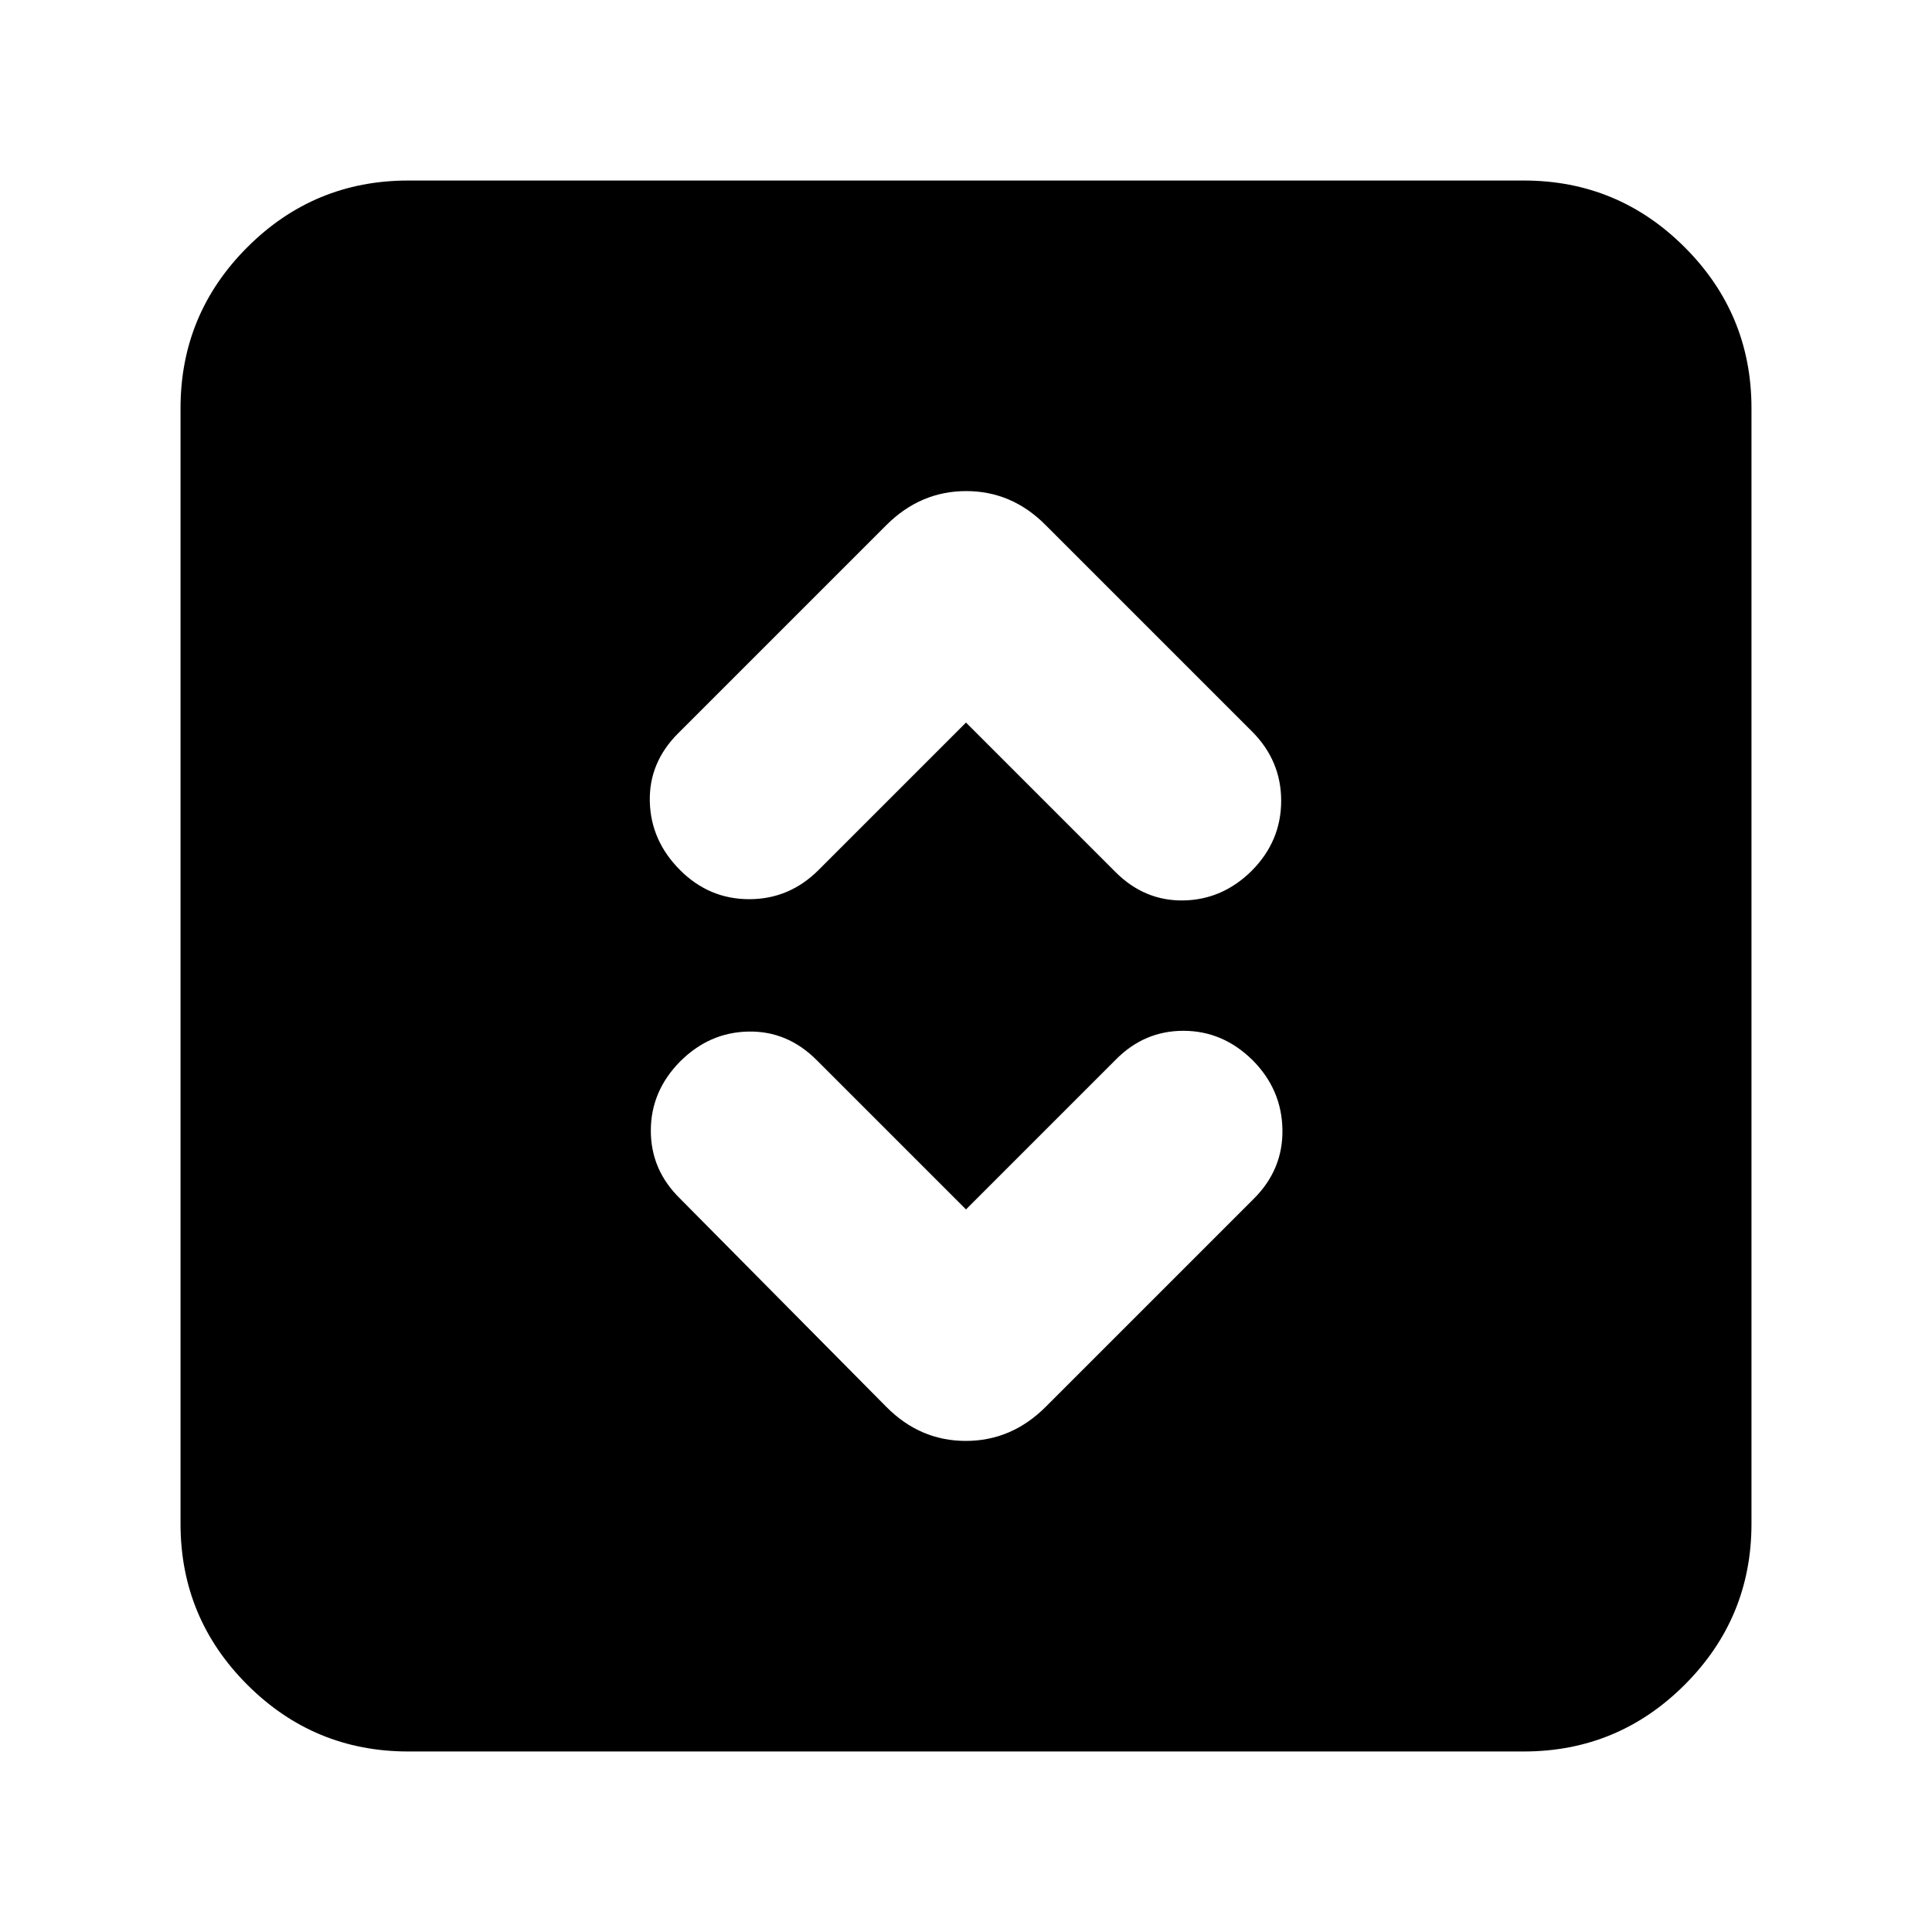 <svg xmlns="http://www.w3.org/2000/svg" height="24" viewBox="0 -960 960 960" width="24"><path d="m480-359.04-74.24-74.24q-14.52-14.52-33.92-14.14-19.41.38-33.93 14.9-14.52 14.76-14.52 34.33t14.52 33.76l102.46 103.45q16.77 16.96 39.54 16.96 22.76 0 39.72-16.96l103.46-103.45q14.52-14.53 14.14-34.43-.38-19.9-14.9-34.42Q607.57-447.8 588-447.8t-33.76 14.52L480-359.04Zm0-241.92 74.24 74.24q14.52 14.52 33.92 14.14 19.41-.38 33.93-14.85 14.52-14.7 14.52-34.66 0-19.95-14.52-34.48L519.63-699.02q-16.77-16.96-39.54-16.96-22.76 0-39.72 16.96L336.91-595.57q-14.52 14.53-14.02 33.93t14.97 33.92q14.47 14.52 34.42 14.52 19.96 0 34.48-14.52L480-600.96ZM202.87-89.7q-46.83 0-80-33.17t-33.17-80v-554.26q0-46.83 33.17-80t80-33.17h554.26q46.83 0 80 33.17t33.17 80v554.26q0 46.83-33.17 80t-80 33.17H202.87Z"/></svg>